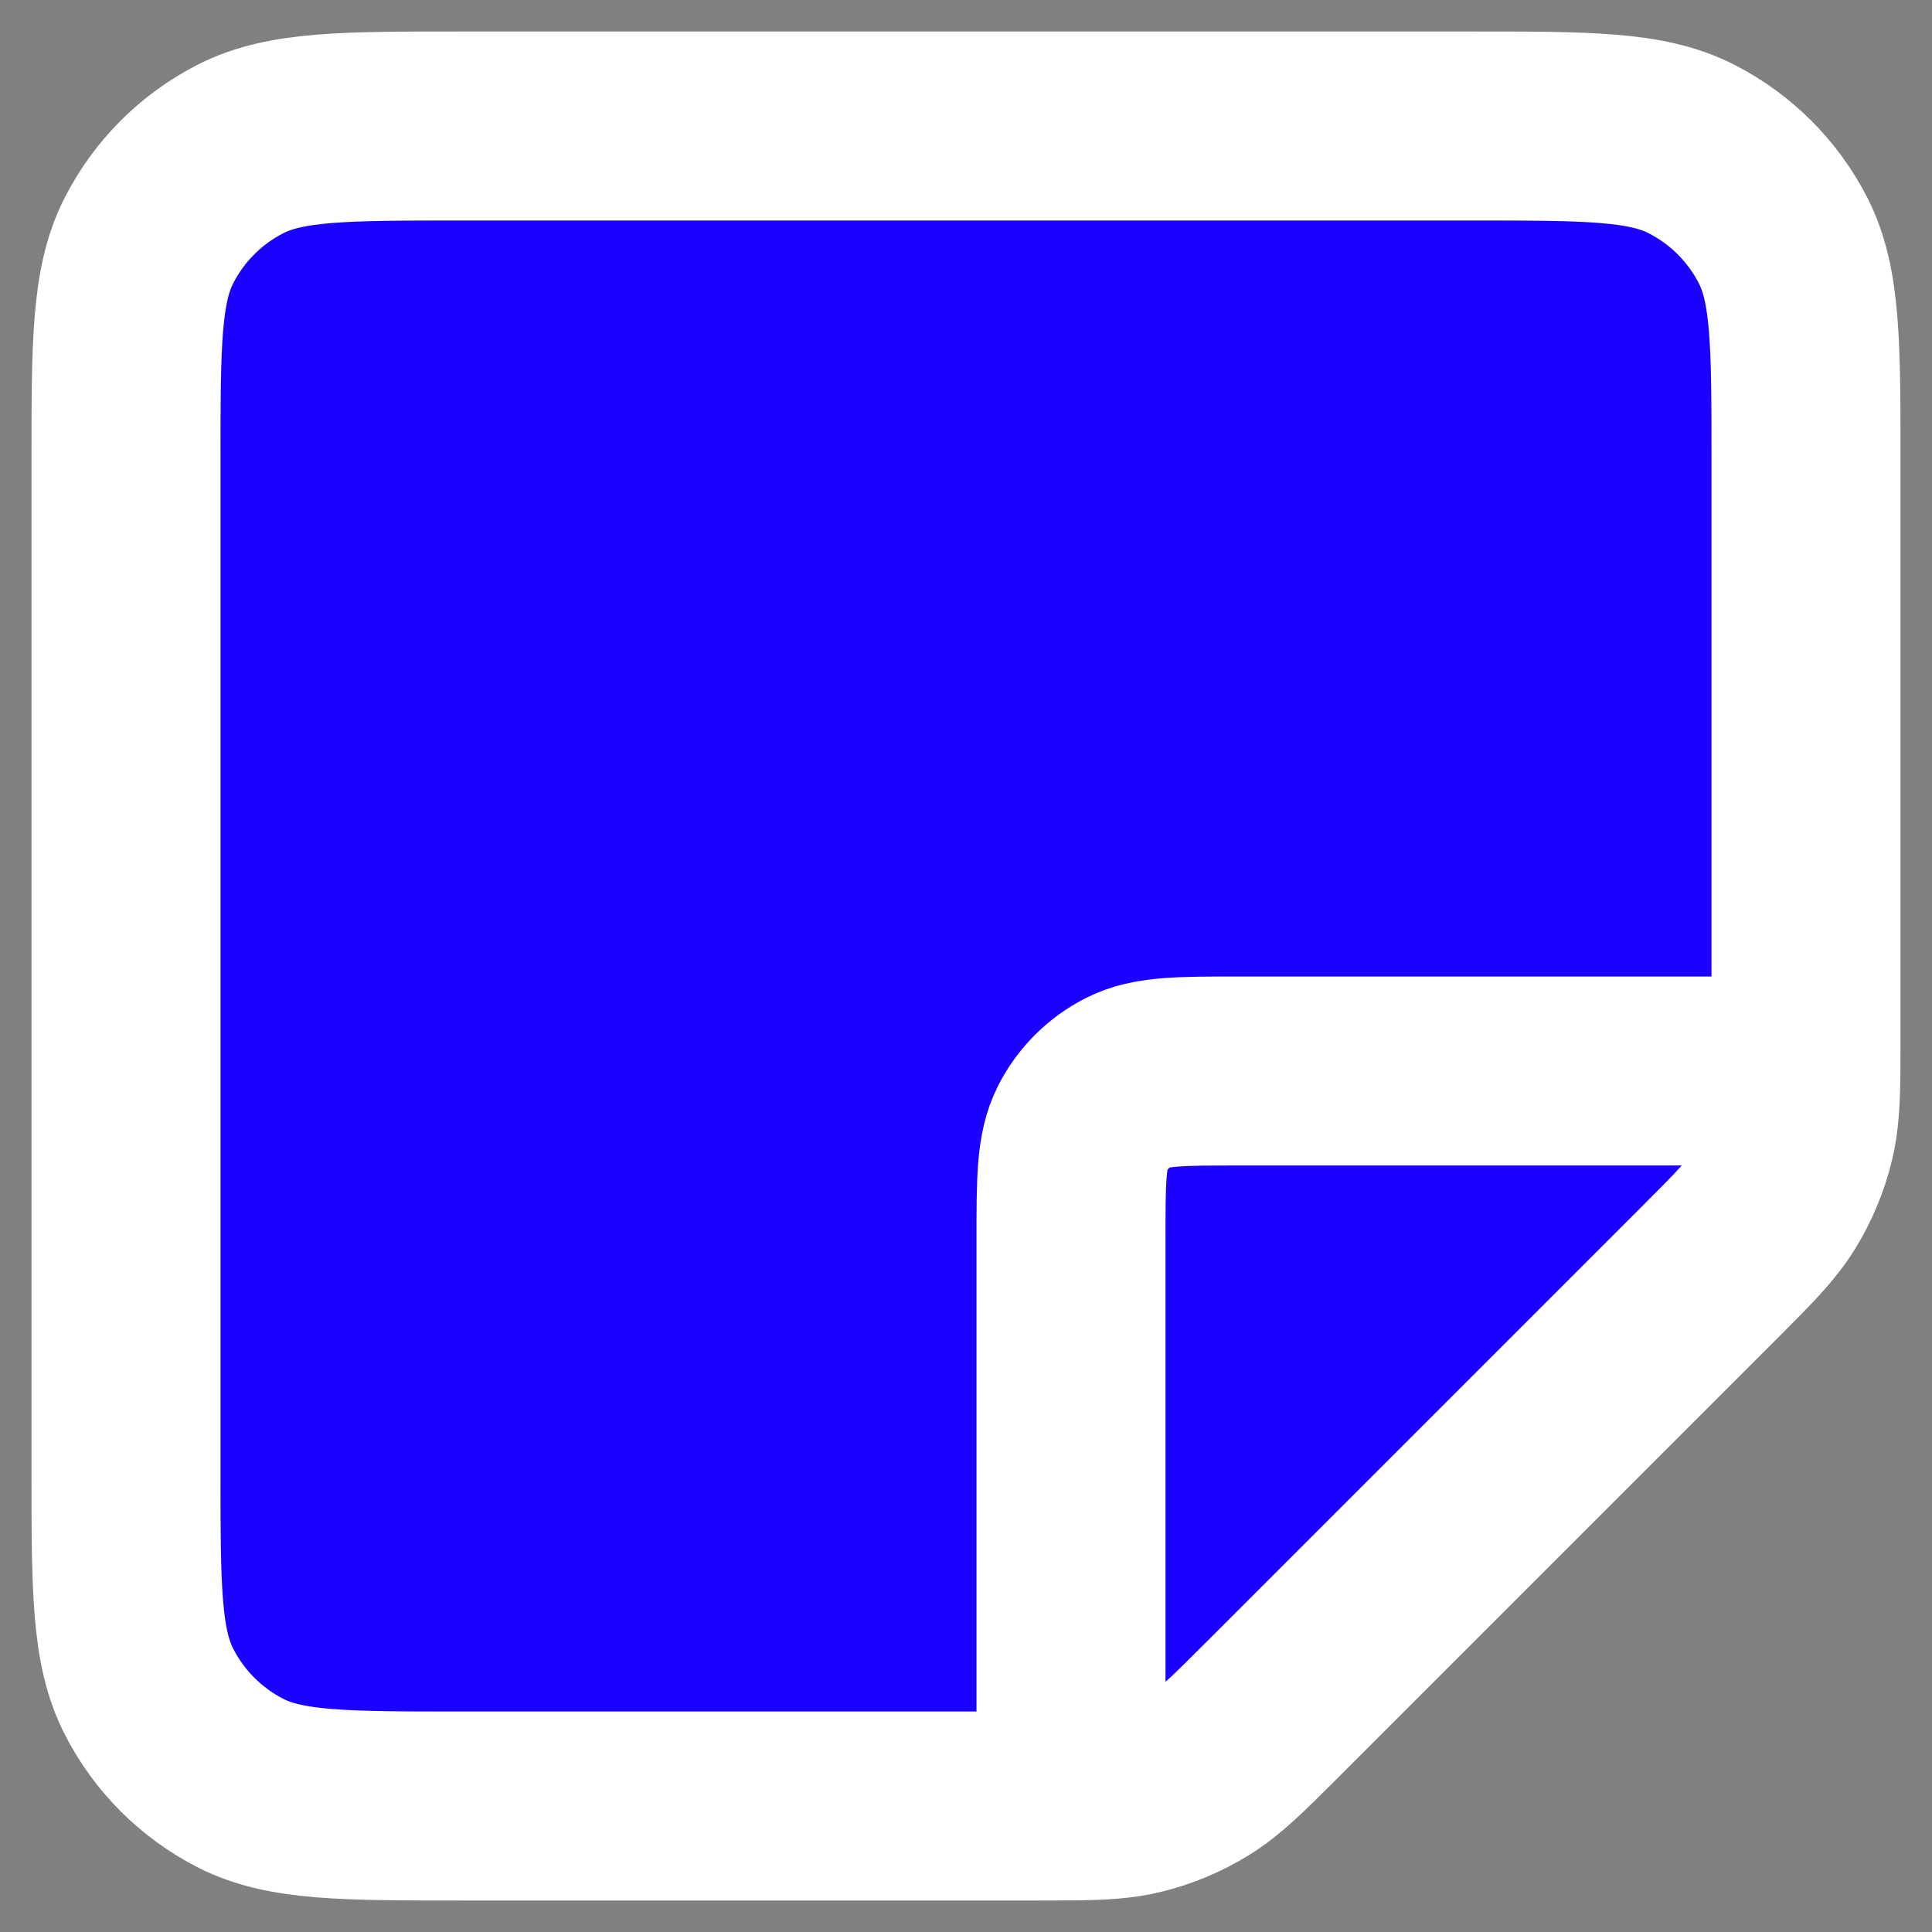 <svg width="46" height="46" viewBox="0 0 46 46" fill="none" xmlns="http://www.w3.org/2000/svg">
<rect x="0" y="0" width="46" height="46" fill="#808080" stroke="none"/>
<path d="M40.657 30.344L30.344 40.657C29.479 41.522 29.047 41.953 28.542 42.263C28.095 42.537 27.607 42.74 27.097 42.862C26.666 42.966 26.214 42.991 25.5 42.998C25.263 43 24.997 43 24.693 43H10.992C8.197 43 6.798 43 5.729 42.456C4.789 41.976 4.024 41.211 3.545 40.27C3 39.2 3 37.801 3 35.001V11.001C3 8.2 3 6.799 3.545 5.729C4.024 4.789 4.789 4.024 5.729 3.545C6.799 3 8.2 3 11.001 3H35.001C37.801 3 39.199 3 40.269 3.545C41.209 4.024 41.976 4.789 42.456 5.729C43 6.798 43 8.197 43 10.992V24.687C43 24.993 43 25.261 42.998 25.5C42.991 26.214 42.964 26.665 42.861 27.096C42.738 27.606 42.535 28.095 42.261 28.542C41.952 29.047 41.522 29.479 40.657 30.344Z" fill="#1A00FF"/>
<path d="M25.5 42.998C25.263 43 24.997 43 24.693 43H10.992C8.197 43 6.798 43 5.729 42.456C4.789 41.976 4.024 41.211 3.545 40.27C3 39.2 3 37.801 3 35.001V11.001C3 8.2 3 6.799 3.545 5.729C4.024 4.789 4.789 4.024 5.729 3.545C6.799 3 8.2 3 11.001 3H35.001C37.801 3 39.199 3 40.269 3.545C41.209 4.024 41.976 4.789 42.456 5.729C43 6.798 43 8.197 43 10.992V24.687C43 24.993 43 25.261 42.998 25.5M25.5 42.998C26.214 42.991 26.666 42.966 27.097 42.862C27.607 42.74 28.095 42.537 28.542 42.263C29.047 41.953 29.479 41.522 30.344 40.657L40.657 30.344C41.522 29.479 41.952 29.047 42.261 28.542C42.535 28.095 42.738 27.606 42.861 27.096C42.964 26.665 42.991 26.214 42.998 25.5M25.5 42.998V29.5C25.5 28.1 25.5 27.399 25.773 26.865C26.012 26.394 26.394 26.012 26.865 25.773C27.399 25.5 28.099 25.5 29.499 25.5H42.998" stroke="white" stroke-width="4.5" stroke-linecap="round" stroke-linejoin="round"/>
</svg>
